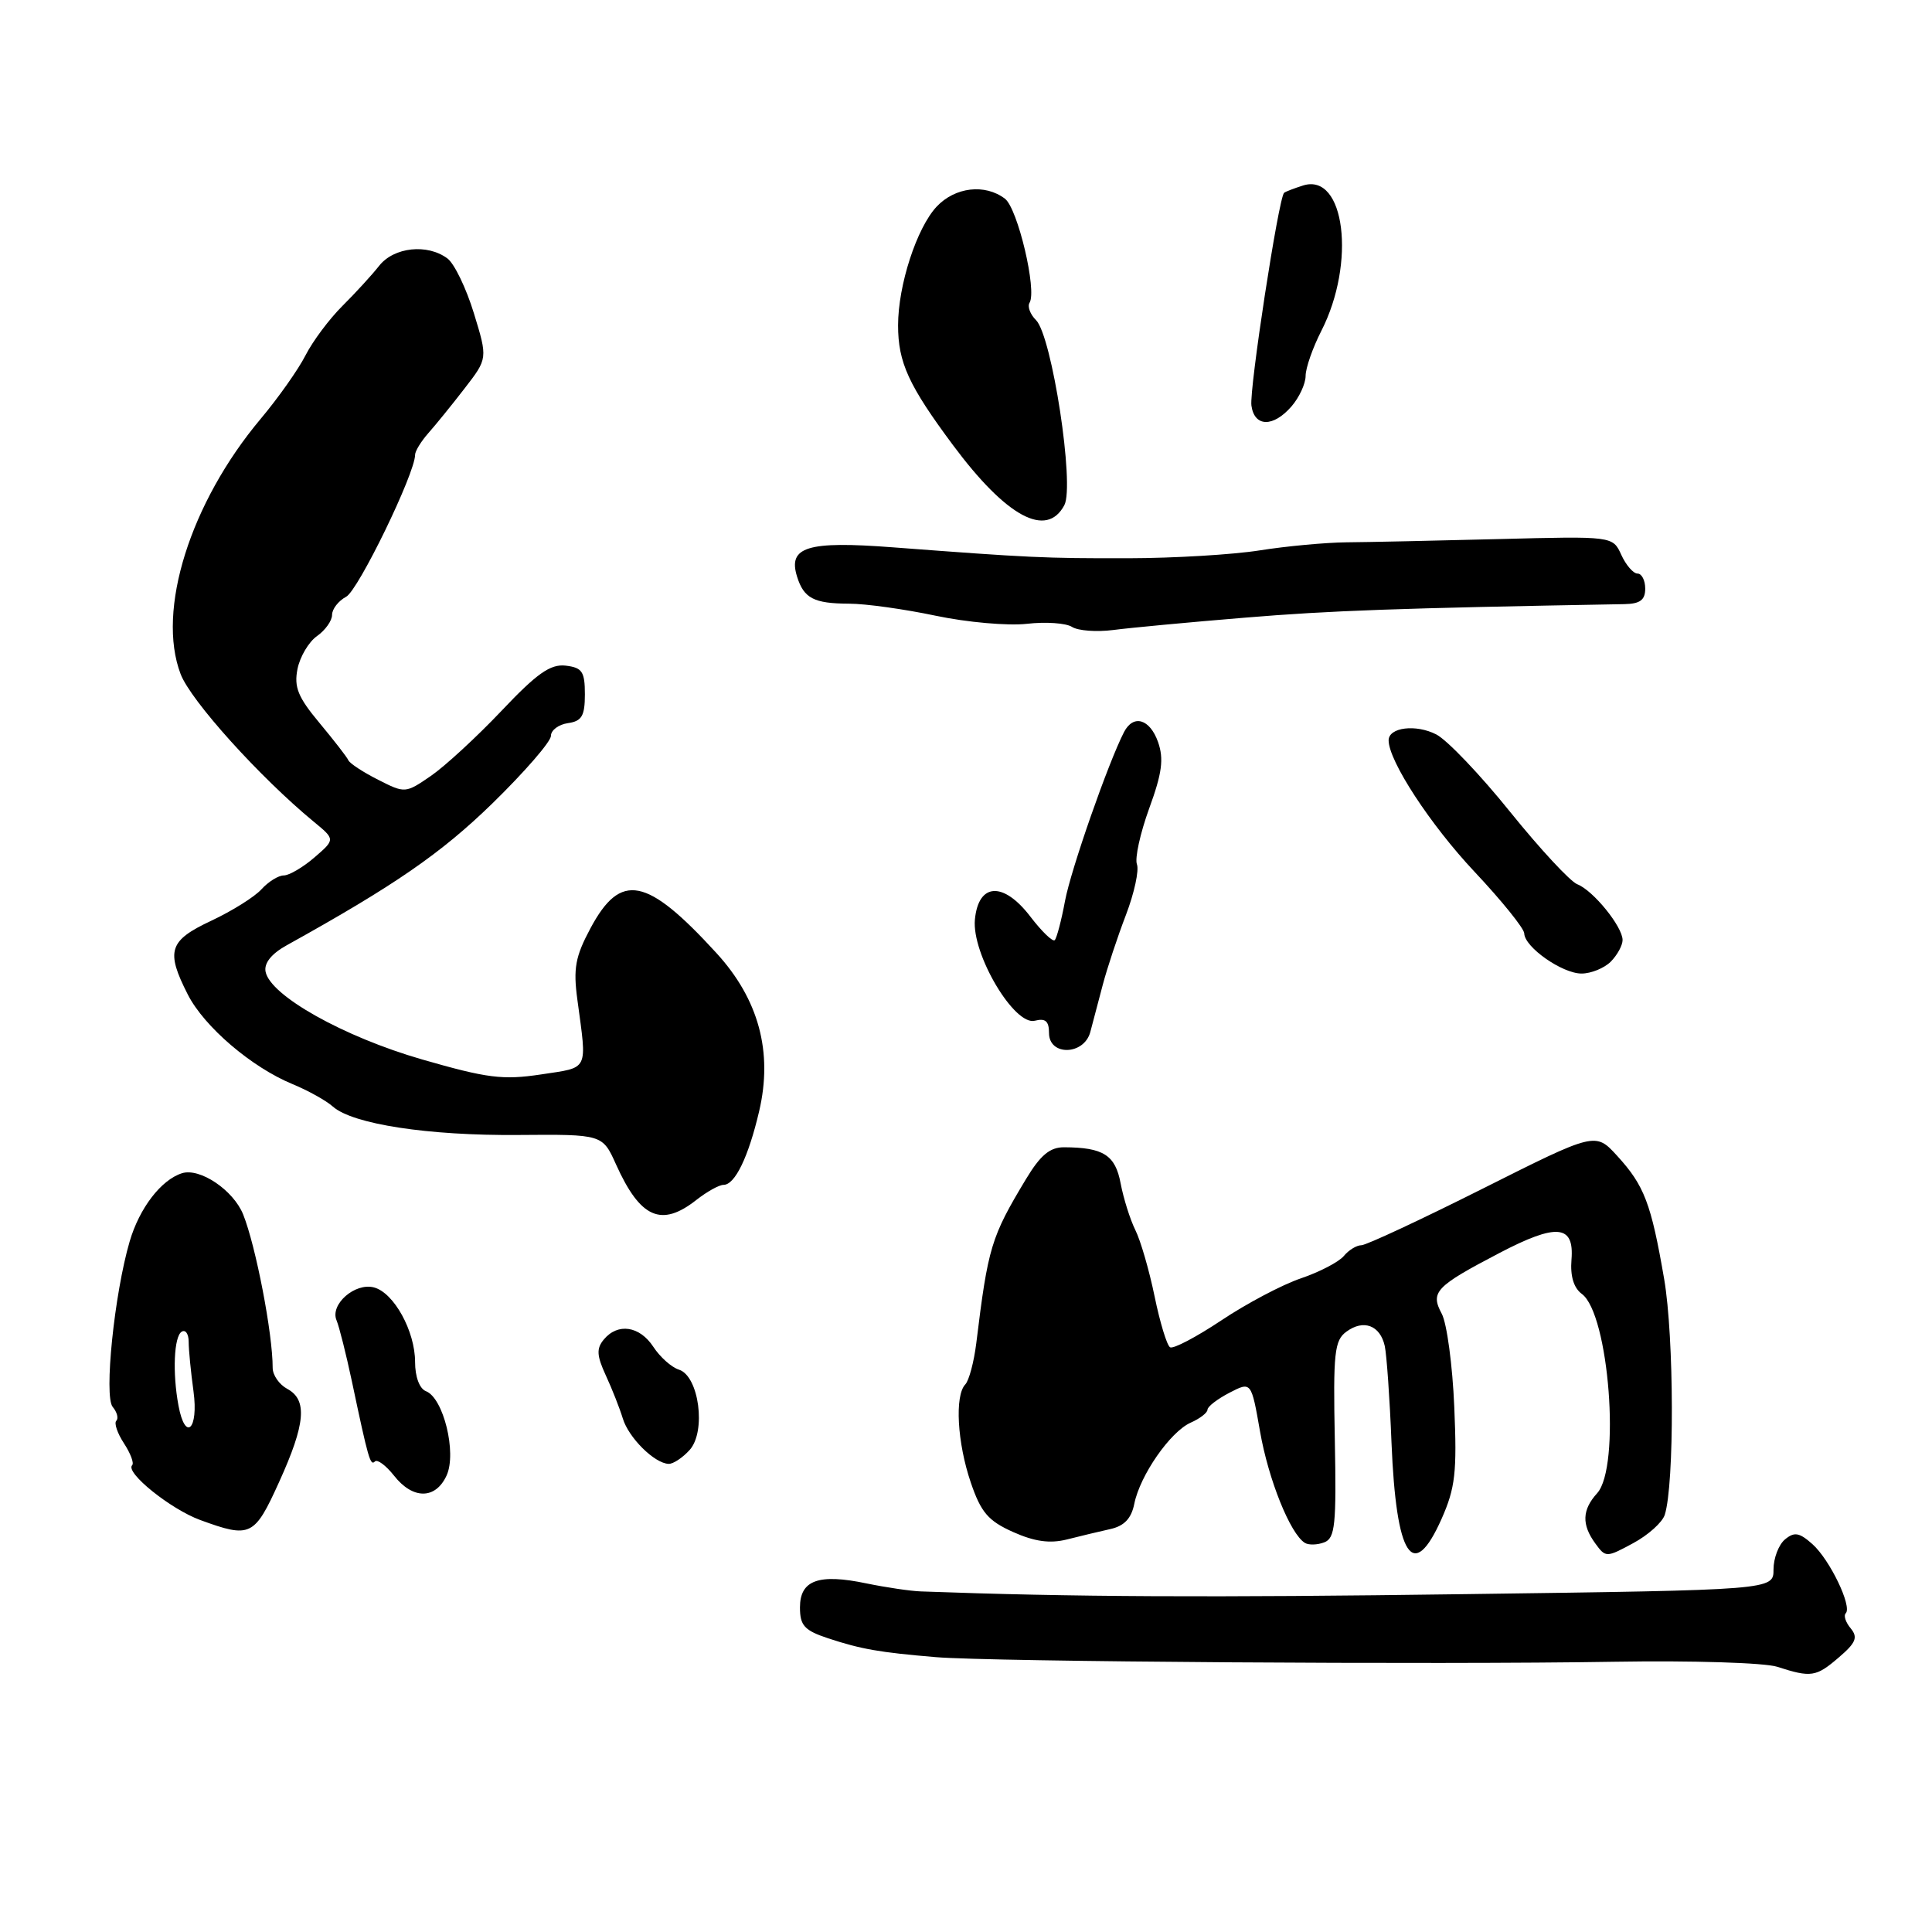 <?xml version="1.0" encoding="UTF-8" standalone="no"?>
<!DOCTYPE svg PUBLIC "-//W3C//DTD SVG 1.1//EN" "http://www.w3.org/Graphics/SVG/1.1/DTD/svg11.dtd" >
<svg xmlns="http://www.w3.org/2000/svg" xmlns:xlink="http://www.w3.org/1999/xlink" version="1.1" viewBox="0 0 256 256">
 <g >
 <path fill="currentColor"
d=" M 243.66 219.61 C 245.92 217.68 246.21 216.96 245.23 215.77 C 244.56 214.97 244.26 214.07 244.57 213.77 C 245.45 212.88 242.46 206.66 240.16 204.61 C 238.42 203.06 237.76 202.95 236.52 203.98 C 235.68 204.68 235.00 206.47 235.00 207.96 C 235.00 210.68 235.00 210.68 194.25 211.23 C 160.29 211.70 142.07 211.61 122.00 210.87 C 120.62 210.82 117.39 210.34 114.81 209.81 C 108.47 208.48 106.00 209.38 106.00 212.99 C 106.00 215.40 106.58 216.04 109.75 217.09 C 114.13 218.53 116.52 218.95 124.00 219.58 C 131.16 220.19 190.25 220.59 214.00 220.19 C 224.20 220.02 233.85 220.32 235.50 220.86 C 239.99 222.31 240.64 222.21 243.66 219.61 Z  M 191.02 201.25 C 192.83 197.16 193.07 195.09 192.70 186.45 C 192.47 180.92 191.72 175.35 191.04 174.08 C 189.50 171.20 190.21 170.46 198.66 166.04 C 206.27 162.06 208.61 162.27 208.23 166.91 C 208.05 169.10 208.53 170.66 209.60 171.45 C 213.21 174.09 214.77 194.39 211.63 197.86 C 209.63 200.06 209.56 202.02 211.39 204.52 C 212.76 206.40 212.85 206.40 216.40 204.48 C 218.39 203.41 220.27 201.72 220.59 200.72 C 221.88 196.66 221.83 177.14 220.51 169.48 C 218.78 159.44 217.88 157.09 214.28 153.15 C 211.40 150.00 211.40 150.00 196.47 157.50 C 188.26 161.62 181.02 165.00 180.39 165.00 C 179.76 165.00 178.71 165.64 178.06 166.43 C 177.41 167.21 174.85 168.55 172.37 169.39 C 169.89 170.23 165.15 172.74 161.83 174.96 C 158.51 177.17 155.45 178.78 155.04 178.52 C 154.62 178.27 153.70 175.23 152.99 171.78 C 152.28 168.33 151.13 164.36 150.43 162.97 C 149.74 161.57 148.87 158.80 148.49 156.81 C 147.79 153.05 146.20 152.04 141.00 152.02 C 139.12 152.01 137.86 153.06 135.94 156.25 C 131.32 163.92 130.92 165.25 129.36 178.00 C 129.05 180.47 128.40 182.93 127.90 183.45 C 126.49 184.94 126.84 191.18 128.63 196.43 C 129.98 200.40 130.94 201.52 134.24 203.00 C 137.09 204.27 139.11 204.55 141.36 203.99 C 143.09 203.55 145.68 202.93 147.12 202.61 C 148.97 202.20 149.91 201.21 150.30 199.26 C 151.06 195.48 155.07 189.71 157.77 188.51 C 159.00 187.97 160.00 187.19 160.00 186.79 C 160.00 186.38 161.31 185.38 162.90 184.55 C 165.80 183.05 165.80 183.05 166.96 189.67 C 168.07 196.04 170.96 203.24 172.90 204.44 C 173.40 204.75 174.56 204.72 175.47 204.37 C 176.91 203.82 177.09 202.05 176.87 190.75 C 176.64 179.24 176.82 177.60 178.41 176.45 C 180.68 174.78 182.88 175.61 183.49 178.36 C 183.74 179.54 184.15 185.29 184.38 191.14 C 185.00 206.36 187.23 209.77 191.02 201.25 Z  M 36.99 196.36 C 40.49 188.65 40.76 185.48 38.06 184.03 C 37.00 183.46 36.13 182.21 36.13 181.25 C 36.14 176.73 33.90 165.12 32.22 160.92 C 30.92 157.70 26.49 154.71 24.11 155.46 C 21.34 156.34 18.47 160.09 17.18 164.50 C 15.15 171.44 13.76 185.01 14.93 186.42 C 15.51 187.11 15.73 187.94 15.41 188.26 C 15.10 188.57 15.55 189.91 16.42 191.24 C 17.29 192.57 17.79 193.88 17.51 194.15 C 16.56 195.11 22.60 199.97 26.53 201.41 C 33.20 203.85 33.71 203.60 36.99 196.36 Z  M 59.18 195.50 C 60.54 192.51 58.76 185.23 56.44 184.34 C 55.59 184.01 55.00 182.44 55.00 180.47 C 55.00 176.38 52.19 171.28 49.55 170.59 C 47.03 169.93 43.71 172.84 44.59 174.94 C 44.95 175.80 45.86 179.43 46.62 183.00 C 48.82 193.41 49.07 194.27 49.68 193.65 C 50.00 193.33 51.14 194.18 52.21 195.53 C 54.70 198.71 57.72 198.70 59.18 195.50 Z  M 91.38 192.13 C 93.60 189.68 92.62 182.33 89.97 181.49 C 88.98 181.18 87.45 179.81 86.57 178.46 C 84.75 175.69 81.86 175.26 80.01 177.49 C 79.01 178.69 79.07 179.63 80.27 182.24 C 81.10 184.03 82.11 186.60 82.52 187.94 C 83.29 190.51 86.73 193.91 88.60 193.97 C 89.20 193.99 90.45 193.16 91.38 192.13 Z  M 92.27 159.00 C 93.67 157.90 95.29 157.00 95.87 157.00 C 97.39 157.00 99.17 153.31 100.59 147.25 C 102.43 139.39 100.54 132.40 94.91 126.26 C 85.68 116.18 82.25 115.51 78.24 123.00 C 76.23 126.76 75.94 128.32 76.51 132.50 C 77.79 142.04 78.11 141.39 71.68 142.37 C 66.62 143.13 64.56 142.87 55.92 140.38 C 45.53 137.38 35.79 131.92 35.19 128.75 C 34.97 127.62 35.97 126.37 38.00 125.25 C 52.29 117.32 58.44 113.08 65.25 106.45 C 69.51 102.29 73.00 98.27 73.00 97.51 C 73.00 96.76 74.01 96.00 75.25 95.82 C 77.09 95.56 77.50 94.87 77.50 92.00 C 77.50 88.99 77.14 88.46 74.95 88.20 C 72.93 87.97 71.15 89.22 66.45 94.19 C 63.18 97.64 58.97 101.52 57.10 102.81 C 53.72 105.13 53.66 105.13 50.10 103.32 C 48.12 102.32 46.35 101.16 46.16 100.74 C 45.98 100.32 44.25 98.10 42.33 95.79 C 39.49 92.39 38.94 91.05 39.42 88.64 C 39.75 87.01 40.91 85.05 42.01 84.28 C 43.10 83.51 44.00 82.25 44.00 81.48 C 44.00 80.70 44.84 79.62 45.87 79.07 C 47.48 78.21 55.00 62.73 55.00 60.27 C 55.00 59.78 55.79 58.49 56.75 57.40 C 57.71 56.32 59.88 53.65 61.56 51.47 C 64.63 47.50 64.63 47.50 62.79 41.50 C 61.78 38.20 60.21 34.94 59.29 34.25 C 56.63 32.26 52.19 32.74 50.24 35.22 C 49.28 36.44 47.09 38.83 45.37 40.54 C 43.65 42.25 41.45 45.19 40.49 47.07 C 39.53 48.96 36.85 52.75 34.54 55.50 C 25.20 66.63 20.72 80.88 23.93 89.31 C 25.27 92.84 34.43 102.99 41.56 108.87 C 44.43 111.23 44.43 111.23 41.66 113.62 C 40.14 114.93 38.31 116.00 37.60 116.00 C 36.89 116.00 35.57 116.82 34.65 117.83 C 33.74 118.84 30.75 120.71 28.00 122.00 C 22.37 124.64 21.94 126.00 24.89 131.79 C 27.07 136.06 33.33 141.41 38.76 143.65 C 40.82 144.50 43.23 145.84 44.11 146.63 C 46.74 148.96 56.74 150.49 68.67 150.39 C 79.83 150.30 79.83 150.30 81.63 154.30 C 84.84 161.42 87.63 162.65 92.27 159.00 Z  M 144.47 136.75 C 144.80 135.51 145.54 132.70 146.12 130.50 C 146.70 128.30 148.08 124.13 149.19 121.24 C 150.30 118.34 150.95 115.32 150.65 114.53 C 150.35 113.74 151.08 110.41 152.27 107.13 C 153.98 102.46 154.23 100.56 153.45 98.33 C 152.37 95.26 150.18 94.61 148.94 97.00 C 146.85 101.06 141.90 115.21 141.12 119.38 C 140.64 121.97 140.02 124.31 139.76 124.57 C 139.50 124.84 138.05 123.44 136.54 121.47 C 132.97 116.79 129.65 116.95 129.18 121.84 C 128.74 126.40 134.41 135.97 137.13 135.25 C 138.52 134.89 139.00 135.31 139.00 136.88 C 139.00 139.95 143.64 139.84 144.47 136.75 Z  M 213.43 127.43 C 214.29 126.56 215.00 125.27 215.00 124.56 C 215.00 122.79 211.10 117.98 209.00 117.17 C 208.06 116.80 204.06 112.49 200.11 107.59 C 196.17 102.69 191.77 98.07 190.32 97.32 C 187.63 95.93 184.00 96.37 184.00 98.10 C 184.00 100.83 189.53 109.29 195.37 115.50 C 198.99 119.35 201.96 123.03 201.97 123.68 C 202.01 125.50 207.00 129.00 209.56 129.00 C 210.82 129.00 212.56 128.29 213.43 127.43 Z  M 165.00 81.84 C 176.37 80.90 185.05 80.59 215.25 80.05 C 217.32 80.01 218.00 79.50 218.00 78.00 C 218.00 76.90 217.54 76.00 216.98 76.00 C 216.42 76.00 215.45 74.88 214.83 73.52 C 213.70 71.04 213.70 71.04 198.60 71.43 C 190.29 71.64 181.21 71.84 178.41 71.86 C 175.61 71.89 170.44 72.37 166.91 72.93 C 163.38 73.49 155.55 73.96 149.50 73.97 C 138.34 73.99 136.48 73.90 118.26 72.52 C 106.97 71.66 104.39 72.46 105.61 76.39 C 106.51 79.28 107.83 79.97 112.50 79.99 C 114.70 79.99 119.88 80.72 124.00 81.59 C 128.12 82.46 133.55 82.94 136.05 82.66 C 138.56 82.37 141.26 82.56 142.05 83.07 C 142.85 83.58 145.30 83.76 147.50 83.48 C 149.70 83.19 157.57 82.45 165.00 81.84 Z  M 141.03 66.94 C 142.42 64.34 139.39 44.53 137.28 42.42 C 136.50 41.65 136.12 40.61 136.42 40.12 C 137.43 38.50 134.85 27.61 133.16 26.33 C 130.52 24.32 126.55 24.78 124.11 27.38 C 121.47 30.20 119.00 37.79 119.00 43.11 C 119.00 48.04 120.40 51.08 126.29 59.00 C 133.37 68.51 138.67 71.36 141.03 66.94 Z  M 171.13 53.85 C 172.16 52.66 173.00 50.84 173.00 49.81 C 173.00 48.77 173.94 46.08 175.09 43.83 C 179.69 34.81 178.21 22.88 172.69 24.57 C 171.49 24.95 170.34 25.39 170.15 25.55 C 169.42 26.20 165.52 51.61 165.82 53.75 C 166.22 56.60 168.71 56.64 171.13 53.85 Z  M 23.65 186.25 C 22.84 181.91 23.05 177.09 24.07 176.46 C 24.58 176.14 25.00 176.75 25.00 177.80 C 25.00 178.86 25.29 181.81 25.64 184.36 C 26.33 189.41 24.55 191.10 23.65 186.25 Z "/>
</g>
</svg>